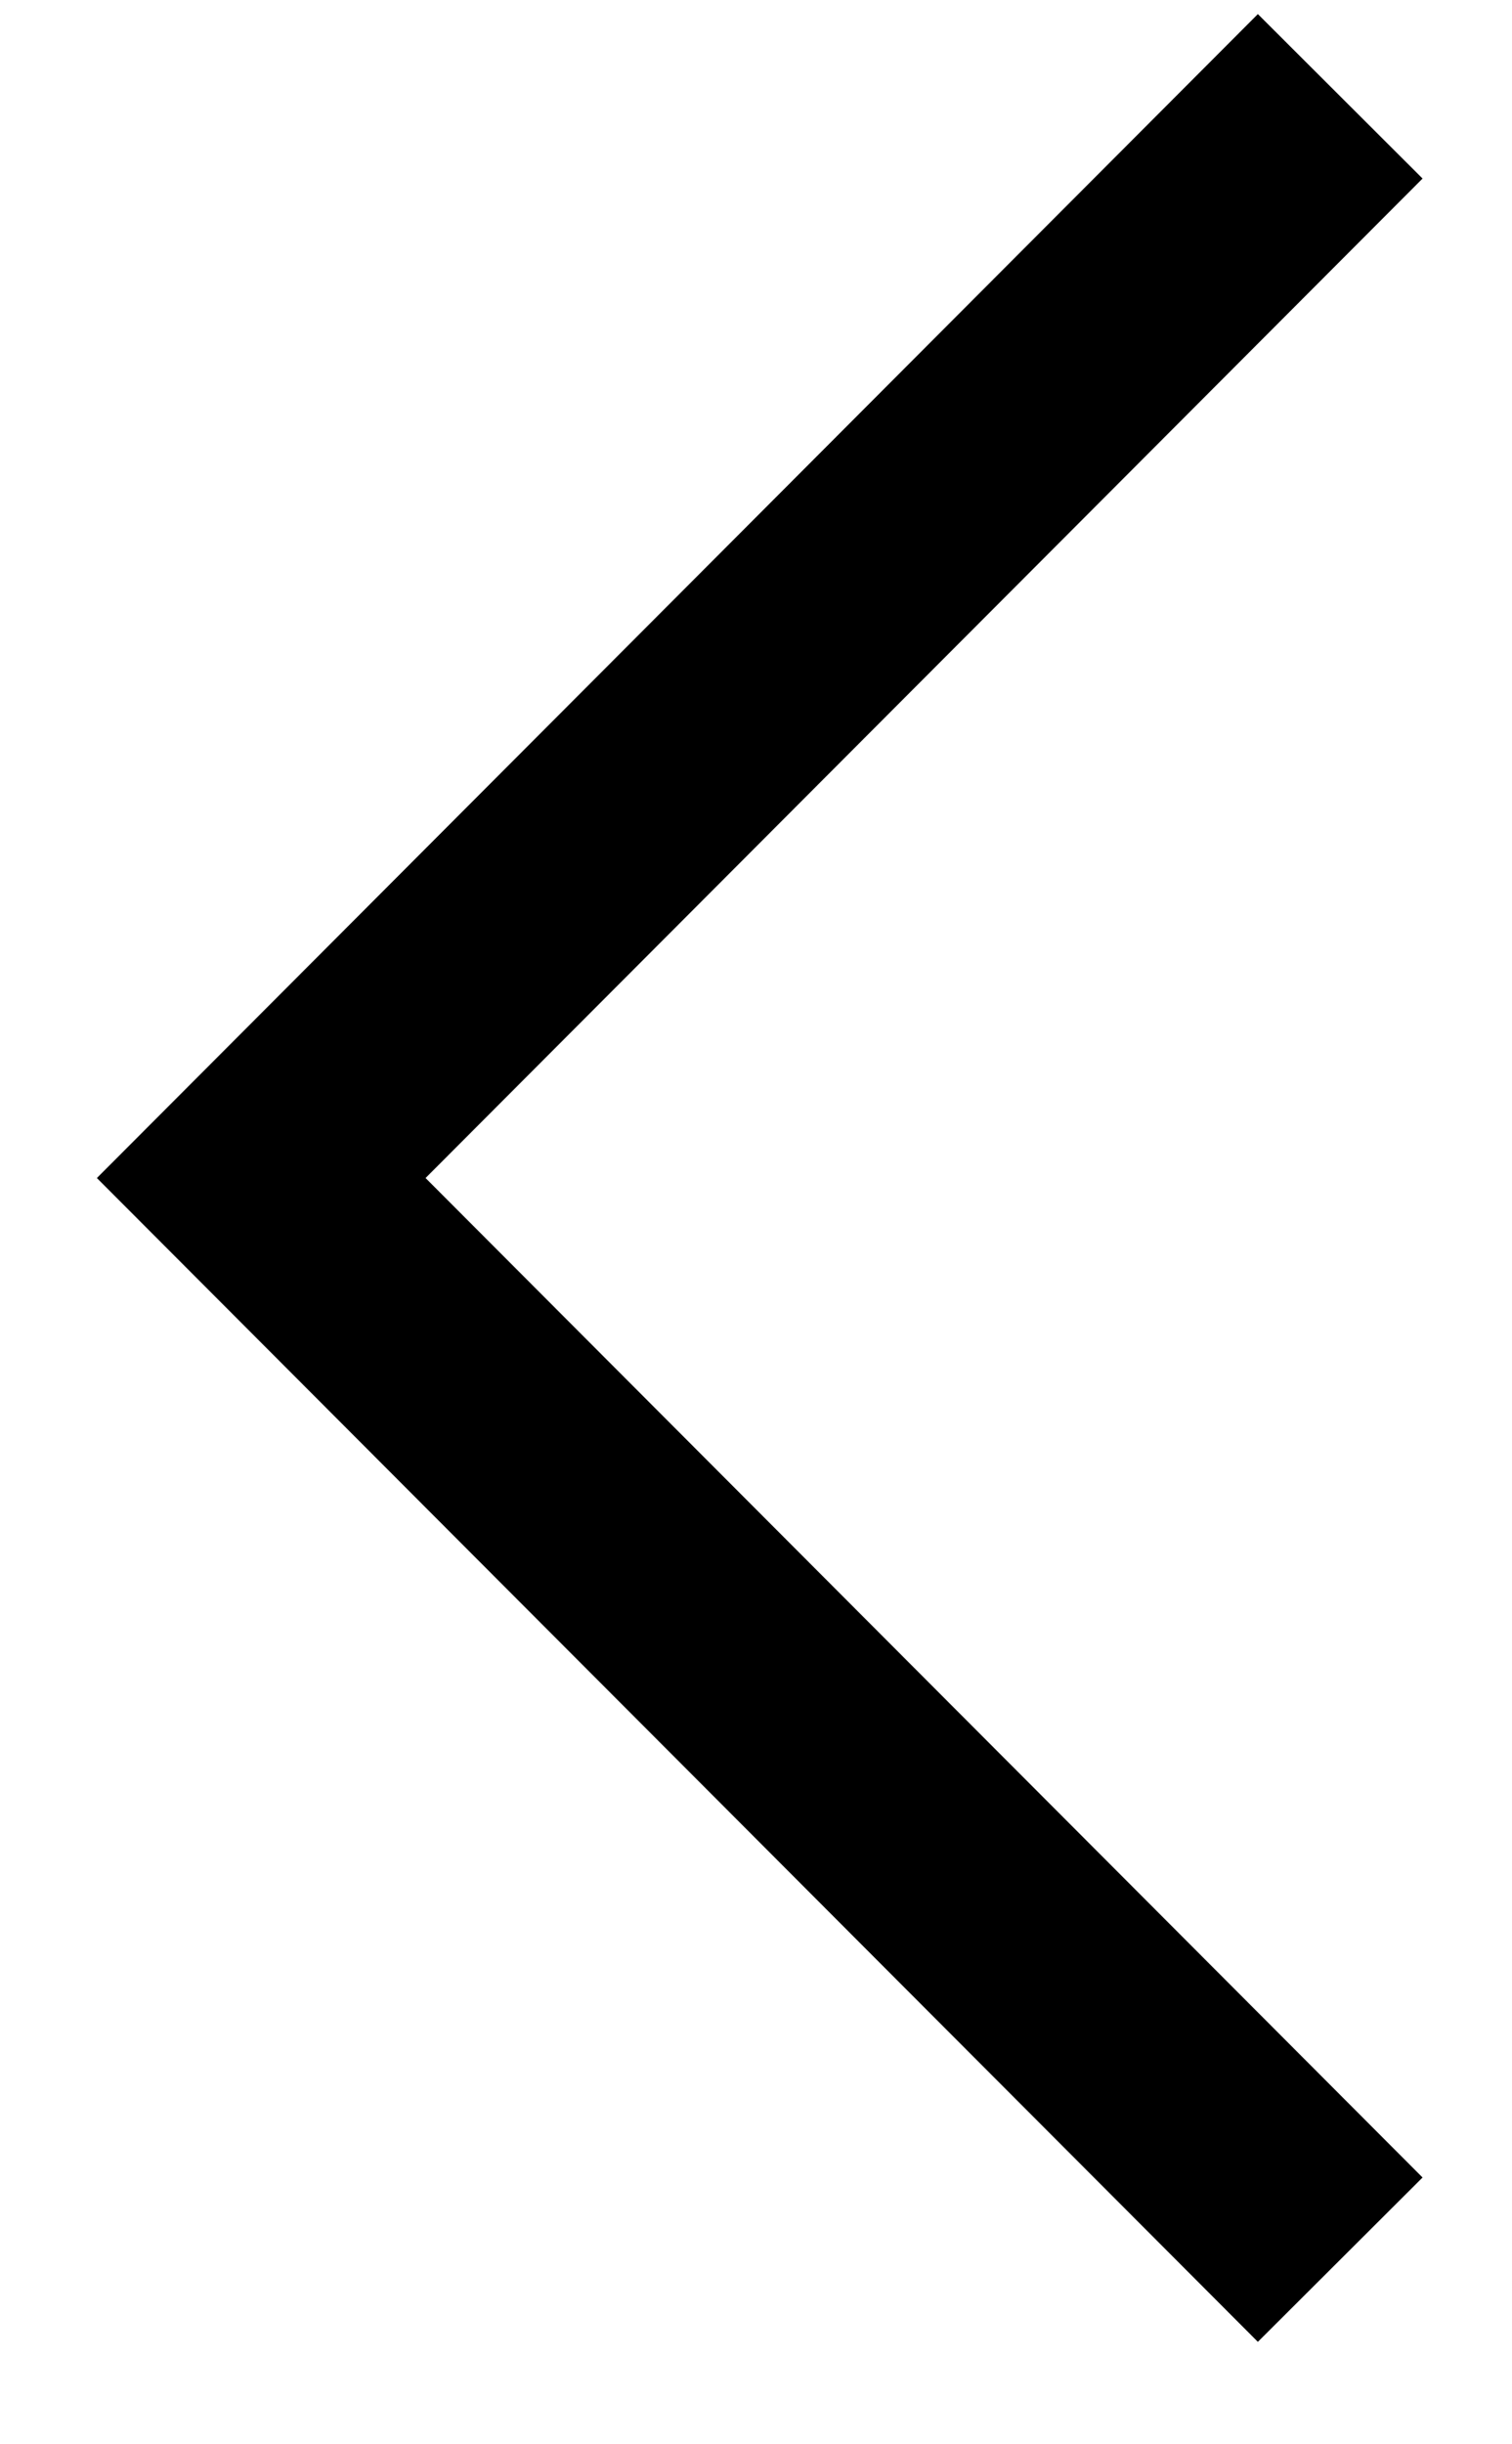 <svg version="1.1" xmlns="http://www.w3.org/2000/svg" x="0" y="0" width="13px" height="21px" class="arrow" viewBox="-0.833 -0.121 13 21" overflow="visible" enable-background="new -0.833 -0.121 13 21" xml:space="preserve">
  <polygon class="arrow-left" points="9.982,19.999 0,10 9.982,0 11.398,1.413 2.826,10 11.398,18.587 "/>
</svg>
